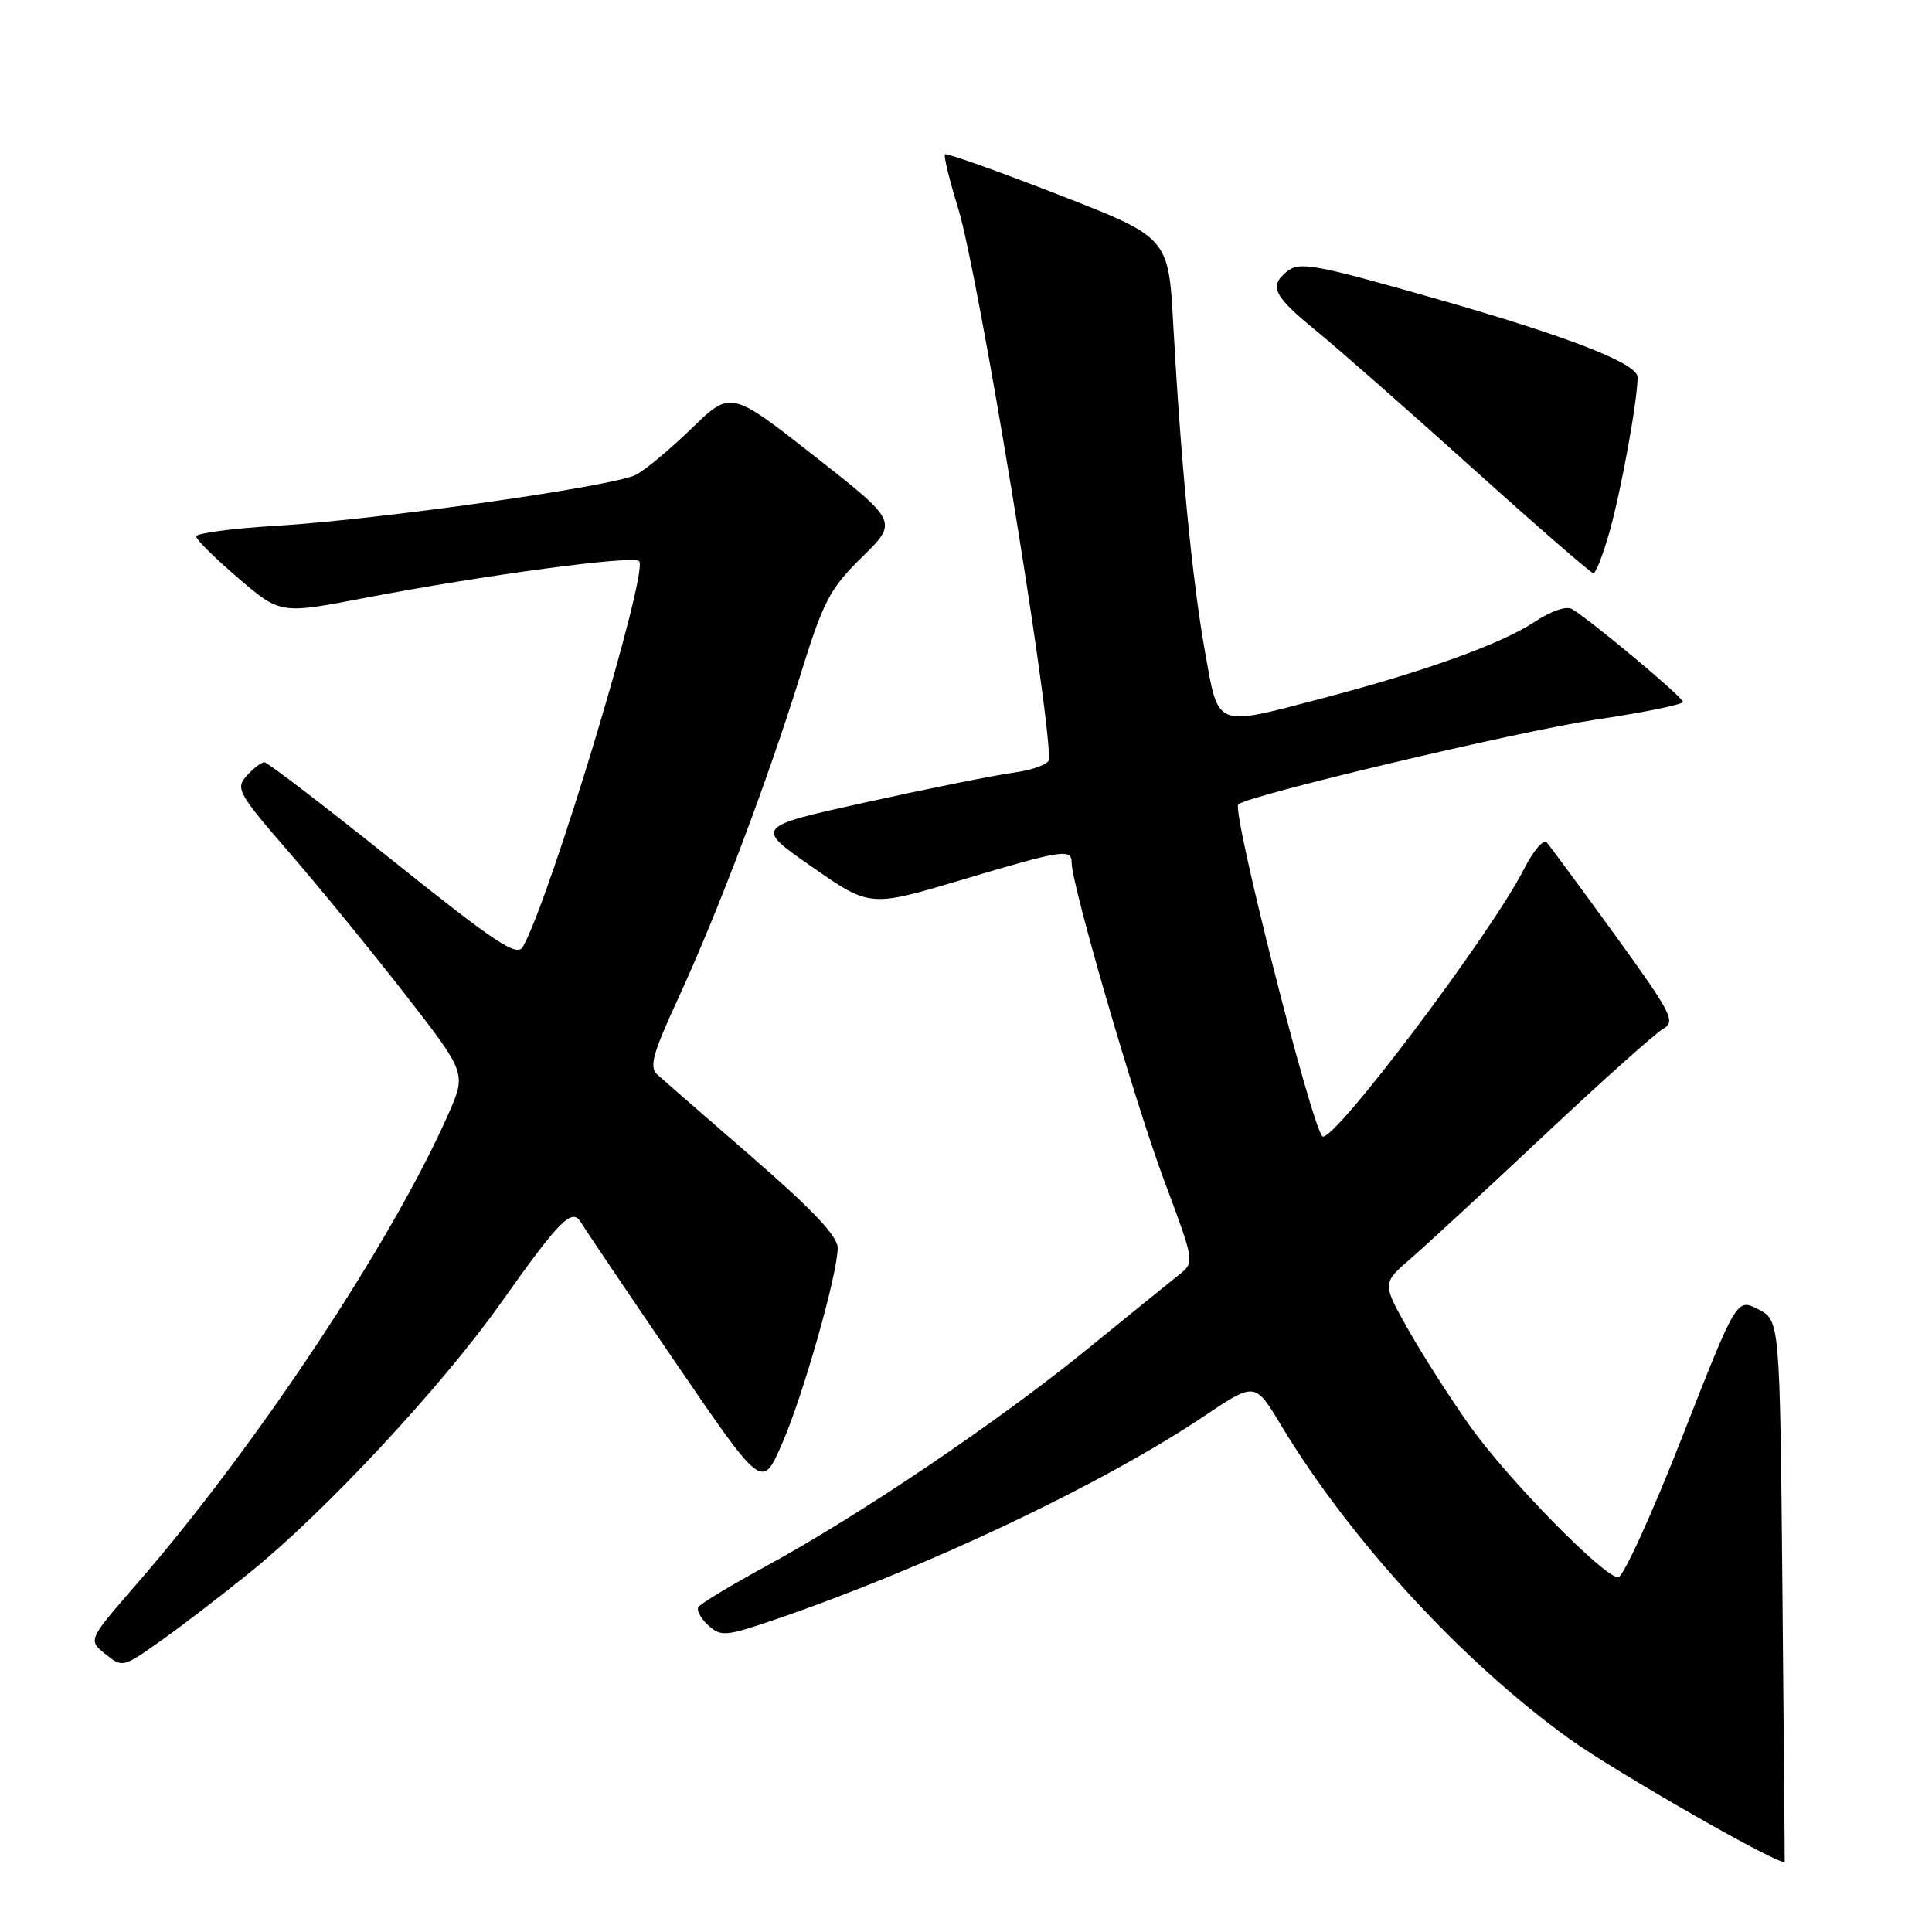 <?xml version="1.0" encoding="UTF-8" standalone="no"?>
<!DOCTYPE svg PUBLIC "-//W3C//DTD SVG 1.1//EN" "http://www.w3.org/Graphics/SVG/1.1/DTD/svg11.dtd" >
<svg xmlns="http://www.w3.org/2000/svg" xmlns:xlink="http://www.w3.org/1999/xlink" version="1.1" viewBox="0 0 256 256">
 <g >
 <path fill="currentColor"
d=" M 236.18 210.74 C 235.84 174.97 235.84 174.97 232.98 173.49 C 230.12 172.01 230.12 172.01 222.86 190.51 C 218.87 200.68 215.07 209.00 214.42 209.00 C 212.52 209.00 199.85 196.07 194.79 188.98 C 192.24 185.39 188.57 179.66 186.64 176.25 C 183.13 170.04 183.13 170.04 186.92 166.77 C 189.00 164.97 196.96 157.62 204.60 150.44 C 212.25 143.25 219.34 136.91 220.37 136.33 C 222.08 135.37 221.53 134.31 213.99 123.89 C 209.45 117.63 205.38 112.11 204.95 111.63 C 204.52 111.15 203.17 112.73 201.95 115.13 C 197.62 123.69 176.44 151.77 175.22 150.56 C 173.73 149.06 163.19 107.48 164.08 106.59 C 165.25 105.42 201.24 96.89 211.35 95.37 C 217.76 94.42 223.00 93.35 223.00 93.00 C 223.00 92.39 211.05 82.39 208.33 80.72 C 207.57 80.25 205.53 80.94 203.26 82.45 C 198.91 85.33 188.69 89.00 175.14 92.55 C 160.84 96.30 161.49 96.56 159.65 86.25 C 157.97 76.82 156.47 61.34 155.46 42.98 C 154.83 31.46 154.83 31.46 140.21 25.78 C 132.16 22.65 125.42 20.25 125.22 20.45 C 125.02 20.64 125.80 23.87 126.96 27.60 C 129.60 36.14 139.04 93.40 139.01 100.62 C 139.00 101.24 136.86 102.04 134.25 102.39 C 131.64 102.75 122.86 104.52 114.74 106.31 C 99.97 109.57 99.97 109.57 107.63 114.89 C 115.28 120.21 115.28 120.21 127.39 116.60 C 140.82 112.59 142.00 112.41 142.00 114.33 C 142.00 117.25 150.41 146.15 154.24 156.38 C 158.29 167.22 158.30 167.26 156.27 168.88 C 155.15 169.77 149.57 174.29 143.87 178.93 C 132.10 188.49 113.97 200.73 101.48 207.54 C 96.83 210.07 92.81 212.50 92.54 212.94 C 92.27 213.38 92.86 214.47 93.85 215.37 C 95.53 216.88 96.15 216.83 102.58 214.64 C 122.69 207.77 146.07 196.69 159.59 187.62 C 166.30 183.12 166.30 183.12 169.72 188.81 C 178.83 203.95 193.72 220.16 207.93 230.39 C 214.17 234.88 236.36 247.55 236.48 246.69 C 236.50 246.59 236.36 230.41 236.18 210.74 Z  M 33.26 208.24 C 43.21 200.17 58.54 183.70 66.29 172.76 C 74.29 161.47 75.82 159.95 77.03 162.05 C 77.50 162.85 83.07 171.11 89.42 180.41 C 100.97 197.32 100.97 197.32 103.55 191.48 C 106.35 185.16 110.99 168.84 111.00 165.34 C 111.00 163.82 107.62 160.24 99.75 153.41 C 93.56 148.04 87.88 143.09 87.13 142.42 C 85.99 141.40 86.44 139.72 89.87 132.28 C 95.14 120.84 101.70 103.47 106.04 89.50 C 109.10 79.63 109.94 78.02 114.23 73.81 C 119.00 69.13 119.00 69.13 107.91 60.43 C 96.83 51.74 96.83 51.74 91.66 56.75 C 88.82 59.51 85.49 62.29 84.25 62.92 C 81.26 64.45 50.26 68.84 36.75 69.66 C 30.84 70.01 26.00 70.65 26.00 71.08 C 26.00 71.50 28.51 73.99 31.58 76.61 C 37.16 81.38 37.16 81.38 48.33 79.23 C 64.02 76.22 83.88 73.55 84.69 74.35 C 86.00 75.66 72.99 118.83 69.30 125.43 C 68.51 126.84 65.91 125.13 52.06 114.05 C 43.09 106.87 35.43 101.00 35.03 101.00 C 34.63 101.00 33.58 101.81 32.69 102.79 C 31.17 104.47 31.53 105.12 38.39 113.04 C 42.42 117.69 49.33 126.16 53.76 131.85 C 61.80 142.20 61.80 142.20 59.39 147.66 C 51.89 164.62 33.91 191.71 18.10 209.90 C 11.66 217.31 11.66 217.31 13.95 219.16 C 16.22 221.00 16.29 220.98 21.37 217.37 C 24.19 215.37 29.54 211.26 33.26 208.24 Z  M 213.33 70.25 C 214.88 64.65 216.98 53.03 216.99 49.98 C 217.00 48.17 207.90 44.62 190.50 39.65 C 173.95 34.93 172.17 34.61 170.46 36.03 C 168.12 37.97 168.77 39.23 174.48 43.90 C 177.44 46.32 186.76 54.51 195.18 62.10 C 203.61 69.69 210.78 75.92 211.12 75.95 C 211.46 75.98 212.45 73.41 213.33 70.25 Z "/>
</g>
</svg>